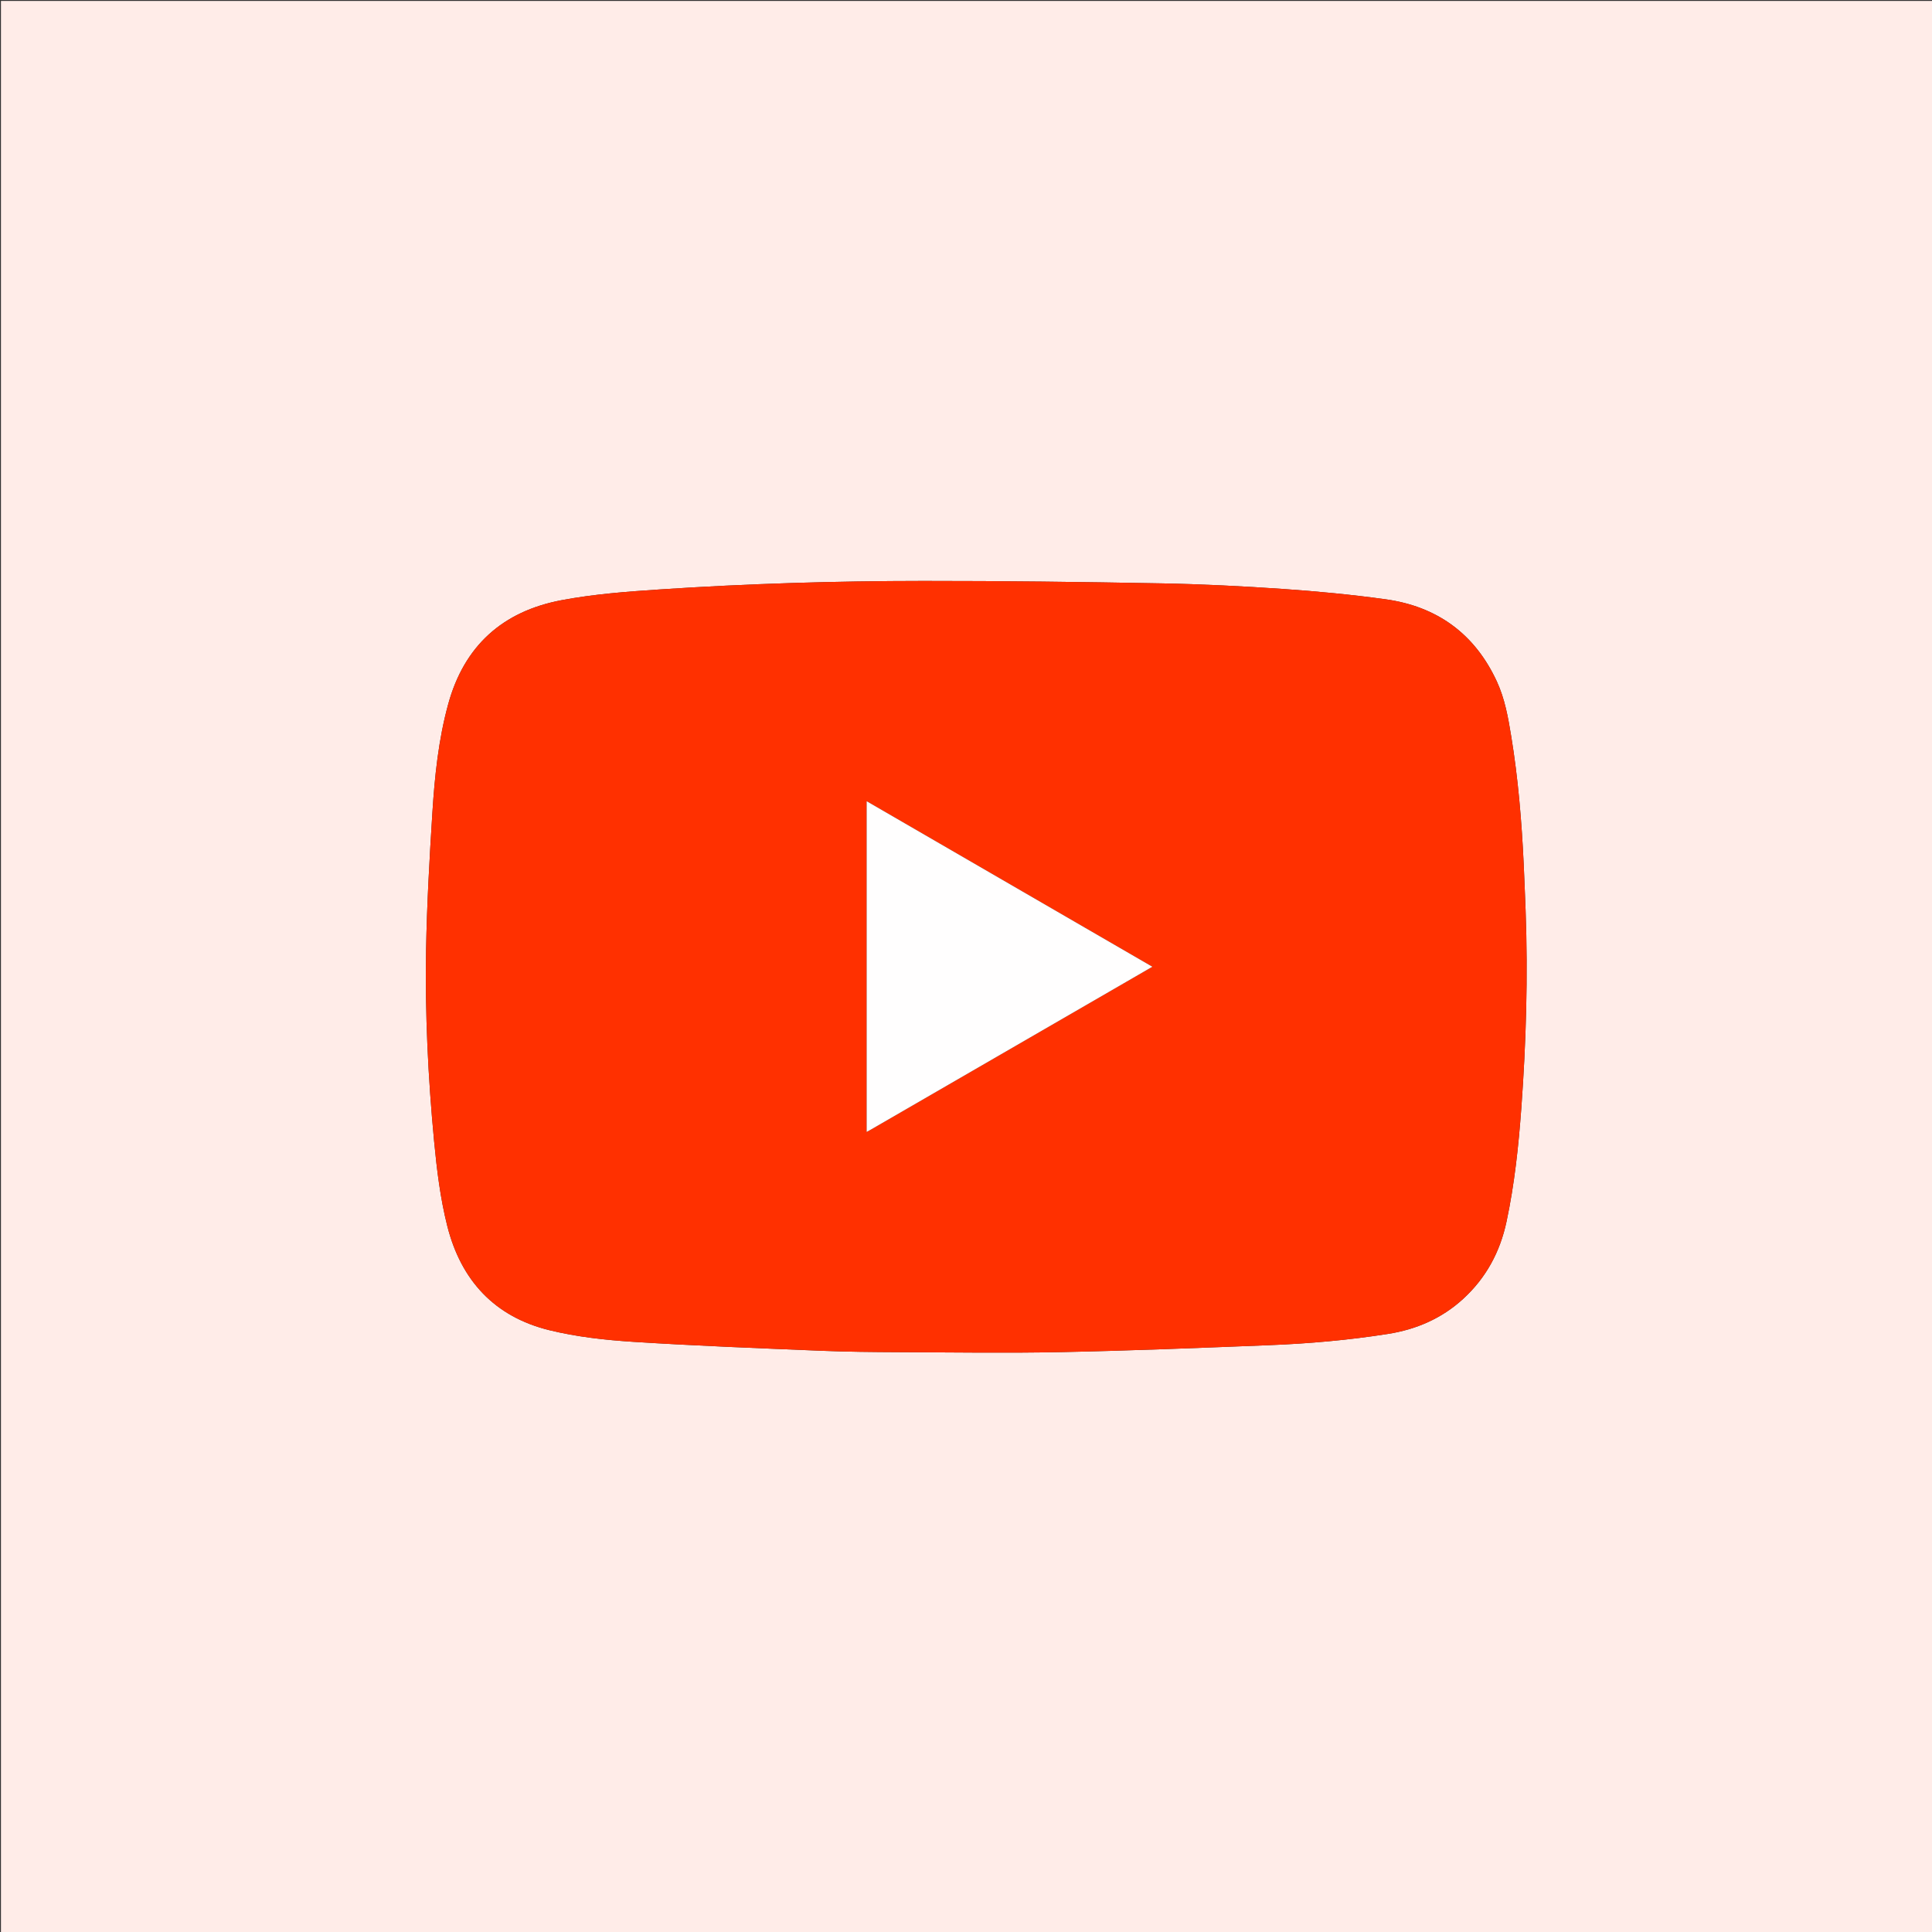 <svg version="1.1" id="Layer_1" xmlns="http://www.w3.org/2000/svg" xmlns:xlink="http://www.w3.org/1999/xlink" x="0px" y="0px"
	 width="100%" viewBox="0 0 2048 2048" enable-background="new 0 0 2048 2048" xml:space="preserve">
<rect x="0" y="0" width="2048" height="2048" fill="#333333" stroke="none"/>
<path fill="#FFECE8" opacity="1" stroke="none" 
	d="
M987,2049 
	C658,2049 329.5,2049 1,2049 
	C1,1366.333 1,683.667 1,1 
	C683.667,1 1366.333,1 2049,1 
	C2049,683.667 2049,1366.333 2049,2049 
	C1695.167,2049 1341.333,2049 987,2049 
M1617.188,964.396 
	C1616.518,948.08 1615.937,931.759 1615.162,915.448 
	C1613.01,870.156 1609.265,825.009 1601.916,780.232 
	C1598.679,760.507 1595.198,740.736 1586.739,722.421 
	C1563.319,671.716 1523.237,642.759 1468.403,635.21 
	C1432.467,630.262 1396.264,626.801 1360.068,624.313 
	C1317.024,621.354 1273.877,619.187 1230.743,618.391 
	C1146.779,616.841 1062.793,615.782 978.817,615.823 
	C885.49,615.868 792.209,618.674 699.055,624.848 
	C664.298,627.152 629.561,629.762 595.299,636.22 
	C532.634,648.032 492.055,684.757 475.153,746.27 
	C464.836,783.814 460.805,822.566 458.359,861.304 
	C455.294,909.851 452.52,958.468 451.665,1007.091 
	C450.476,1074.765 453.77,1142.366 460.18,1209.772 
	C463.051,1239.962 466.687,1270.094 474.117,1299.551 
	C488.697,1357.353 524.355,1395.861 582.439,1410.073 
	C611.378,1417.154 641.556,1420.491 671.372,1422.399 
	C737.539,1426.631 803.823,1429.12 870.078,1431.85 
	C897.711,1432.988 925.391,1433.231 953.052,1433.349 
	C1010.376,1433.594 1067.721,1434.443 1125.022,1433.275 
	C1198.484,1431.778 1271.923,1428.829 1345.35,1425.939 
	C1387.473,1424.281 1429.465,1420.599 1471.154,1414.035 
	C1501.342,1409.282 1528.348,1397.623 1551.036,1376.833 
	C1575.294,1354.606 1590.134,1327.085 1596.973,1294.991 
	C1605.466,1255.135 1609.742,1214.727 1612.698,1174.183 
	C1617.766,1104.666 1619.794,1035.058 1617.188,964.396 
z"/>
<path fill="#FF3000" opacity="1" stroke="none" 
	d="
M1617.2,964.88 
	C1619.794,1035.058 1617.766,1104.666 1612.698,1174.183 
	C1609.742,1214.727 1605.466,1255.135 1596.973,1294.991 
	C1590.134,1327.085 1575.294,1354.606 1551.036,1376.833 
	C1528.348,1397.623 1501.342,1409.282 1471.154,1414.035 
	C1429.465,1420.599 1387.473,1424.281 1345.35,1425.939 
	C1271.923,1428.829 1198.484,1431.778 1125.022,1433.275 
	C1067.721,1434.443 1010.376,1433.594 953.052,1433.349 
	C925.391,1433.231 897.711,1432.988 870.078,1431.85 
	C803.823,1429.12 737.539,1426.631 671.372,1422.399 
	C641.556,1420.491 611.378,1417.154 582.439,1410.073 
	C524.355,1395.861 488.697,1357.353 474.117,1299.551 
	C466.687,1270.094 463.051,1239.962 460.18,1209.772 
	C453.77,1142.366 450.476,1074.765 451.665,1007.091 
	C452.52,958.468 455.294,909.851 458.359,861.304 
	C460.805,822.566 464.836,783.814 475.153,746.27 
	C492.055,684.757 532.634,648.032 595.299,636.22 
	C629.561,629.762 664.298,627.152 699.055,624.848 
	C792.209,618.674 885.49,615.868 978.817,615.823 
	C1062.793,615.782 1146.779,616.841 1230.743,618.391 
	C1273.877,619.187 1317.024,621.354 1360.068,624.313 
	C1396.264,626.801 1432.467,630.262 1468.403,635.21 
	C1523.237,642.759 1563.319,671.716 1586.739,722.421 
	C1595.198,740.736 1598.679,760.507 1601.916,780.232 
	C1609.265,825.009 1613.01,870.156 1615.162,915.448 
	C1615.937,931.759 1616.518,948.08 1617.2,964.88 
M1194.781,1040.248 
	C1203.529,1035.191 1212.278,1030.135 1221.54,1024.781 
	C1120.253,966.098 1019.685,907.831 918.699,849.322 
	C918.699,966.752 918.699,1083.07 918.699,1199.859 
	C920.477,1198.886 921.783,1198.207 923.056,1197.471 
	C1013.428,1145.201 1103.798,1092.926 1194.781,1040.248 
z"/>
<path fill="#FFFEFE" opacity="1" stroke="none" 
	d="
M1194.474,1040.45 
	C1103.798,1092.926 1013.428,1145.201 923.056,1197.471 
	C921.783,1198.207 920.477,1198.886 918.699,1199.859 
	C918.699,1083.07 918.699,966.752 918.699,849.322 
	C1019.685,907.831 1120.253,966.098 1221.54,1024.781 
	C1212.278,1030.135 1203.529,1035.191 1194.474,1040.45 
z"/>
</svg>